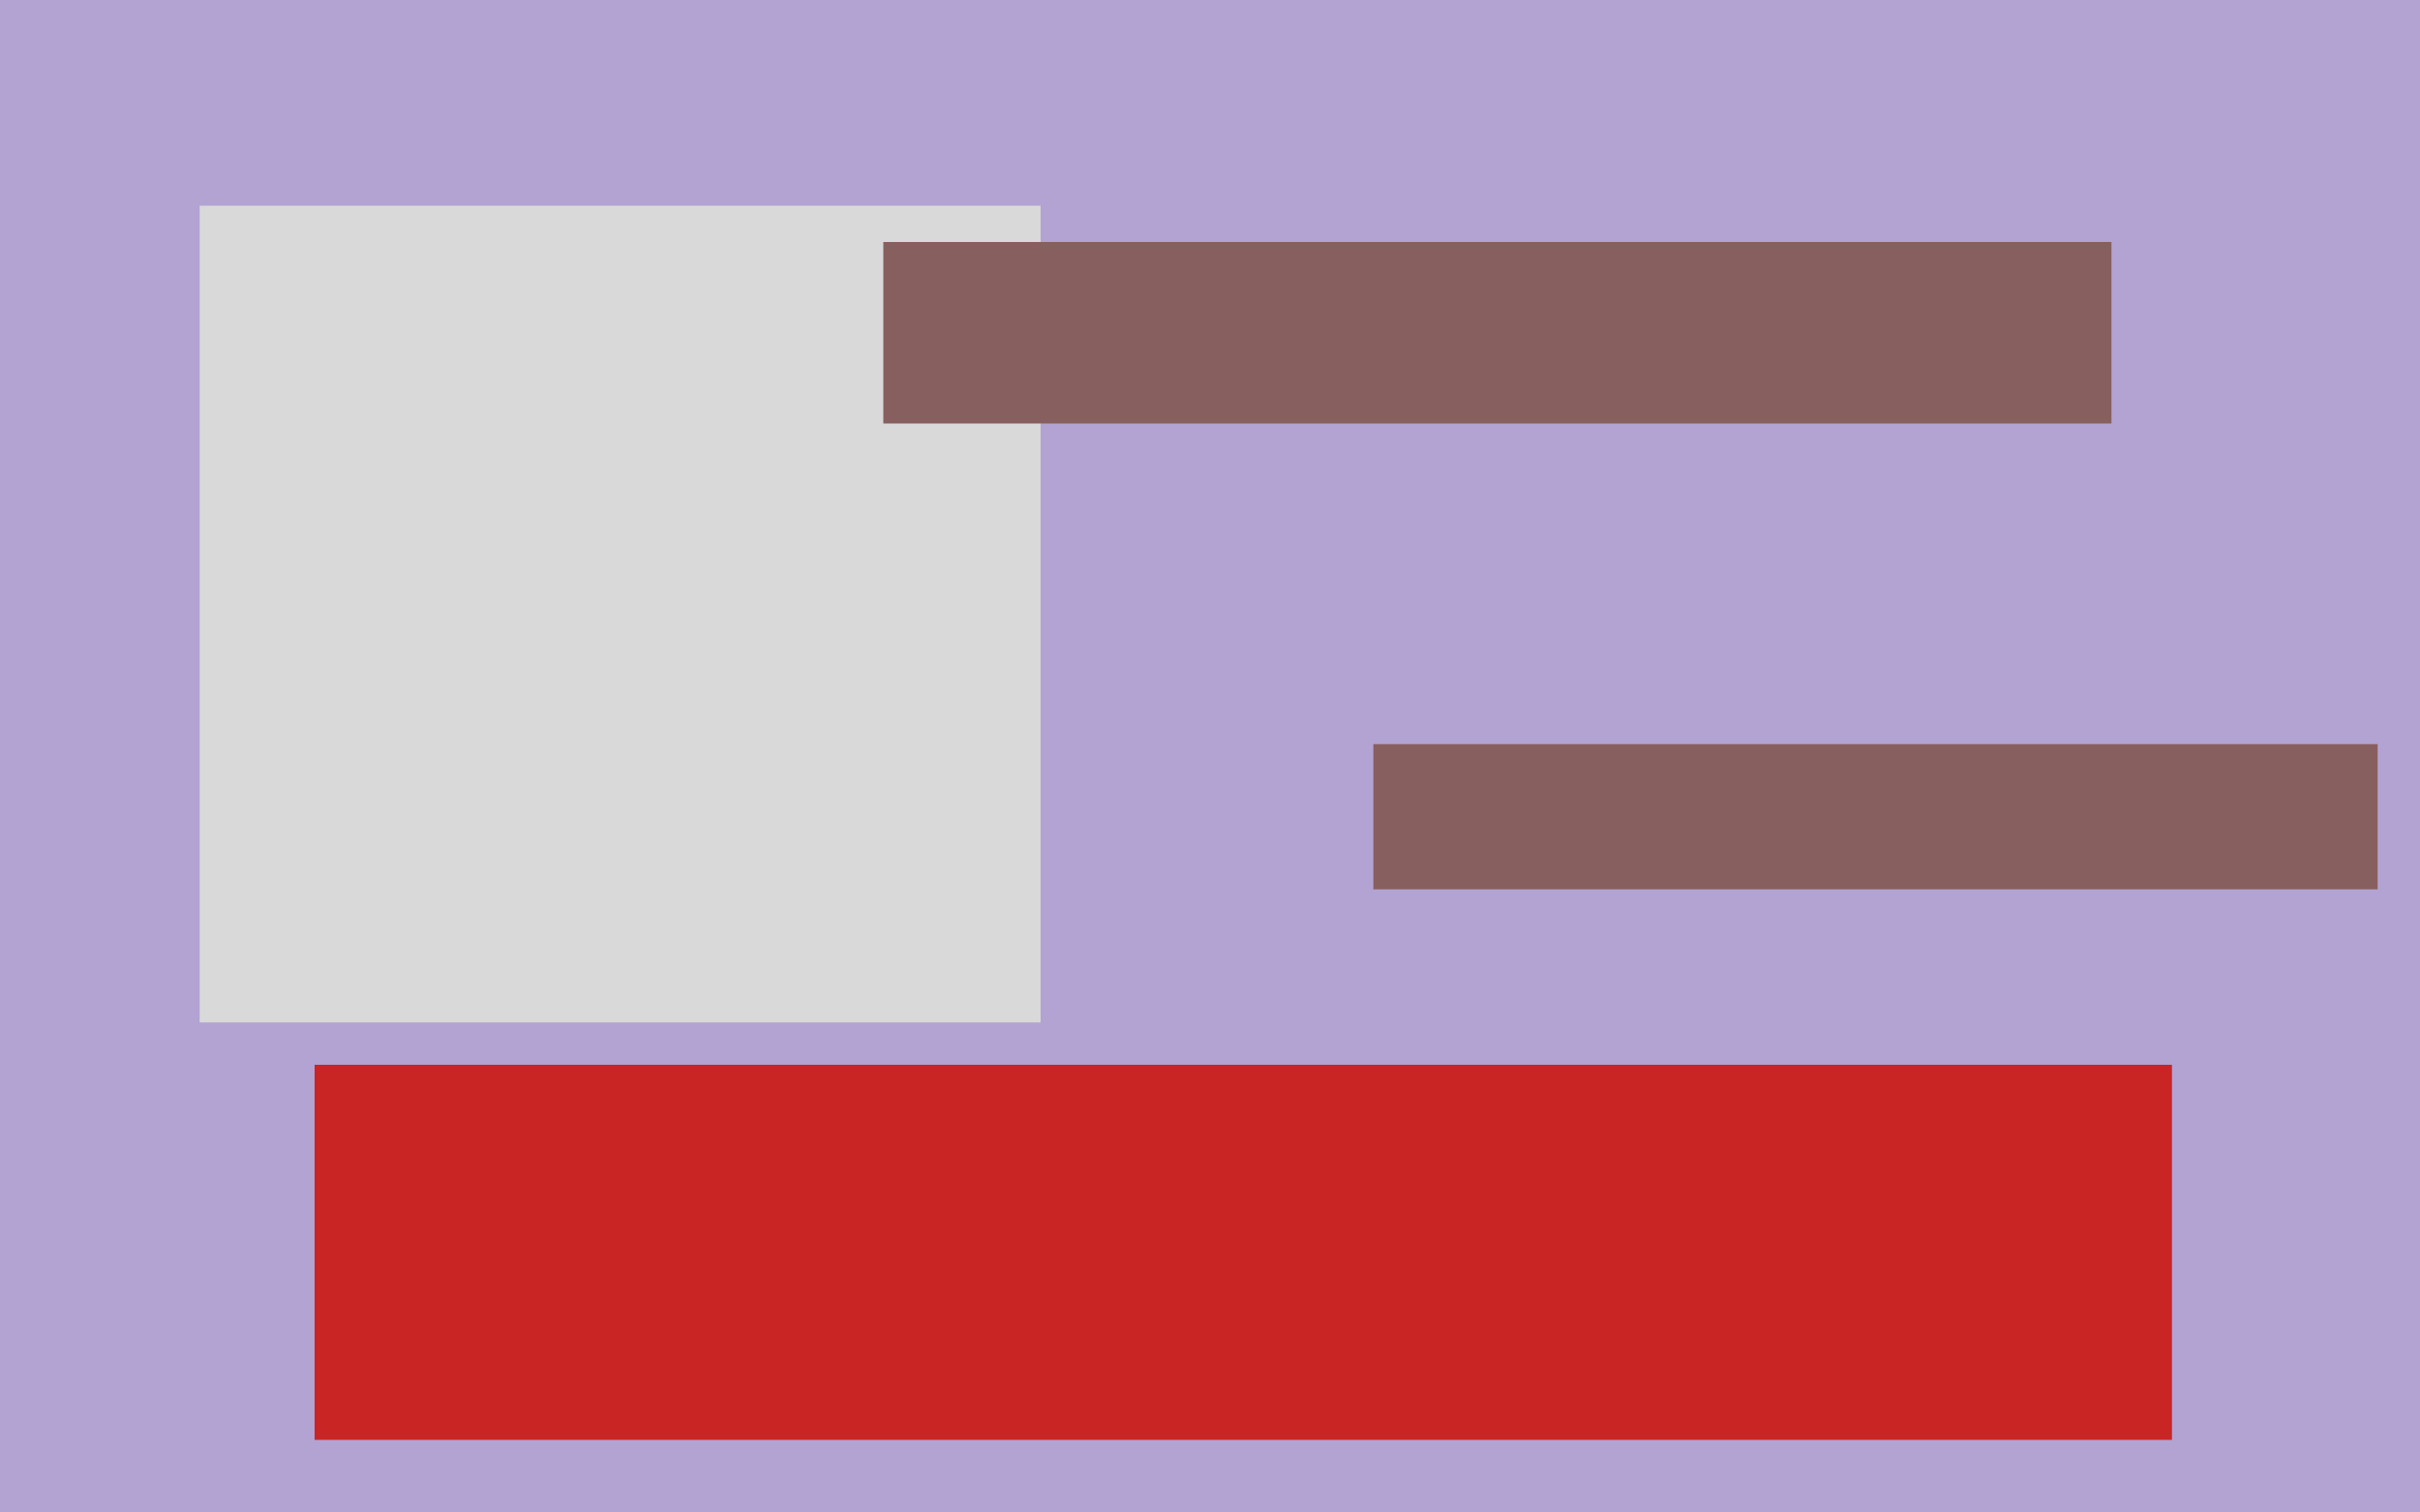 <svg width="400" height="250" viewBox="0 0 400 250" fill="none" xmlns="http://www.w3.org/2000/svg">
<rect width="400" height="250" fill="#B2A3D2"/>
<rect x="33" y="34" width="139" height="135" fill="#D9D9D9"/>
<rect x="146" y="40" width="203" height="30" fill="#885F5F"/>
<rect x="52" y="176" width="307" height="62" fill="#CA2525"/>
<rect x="227" y="123" width="166" height="24" fill="#885F5F"/>
</svg>
